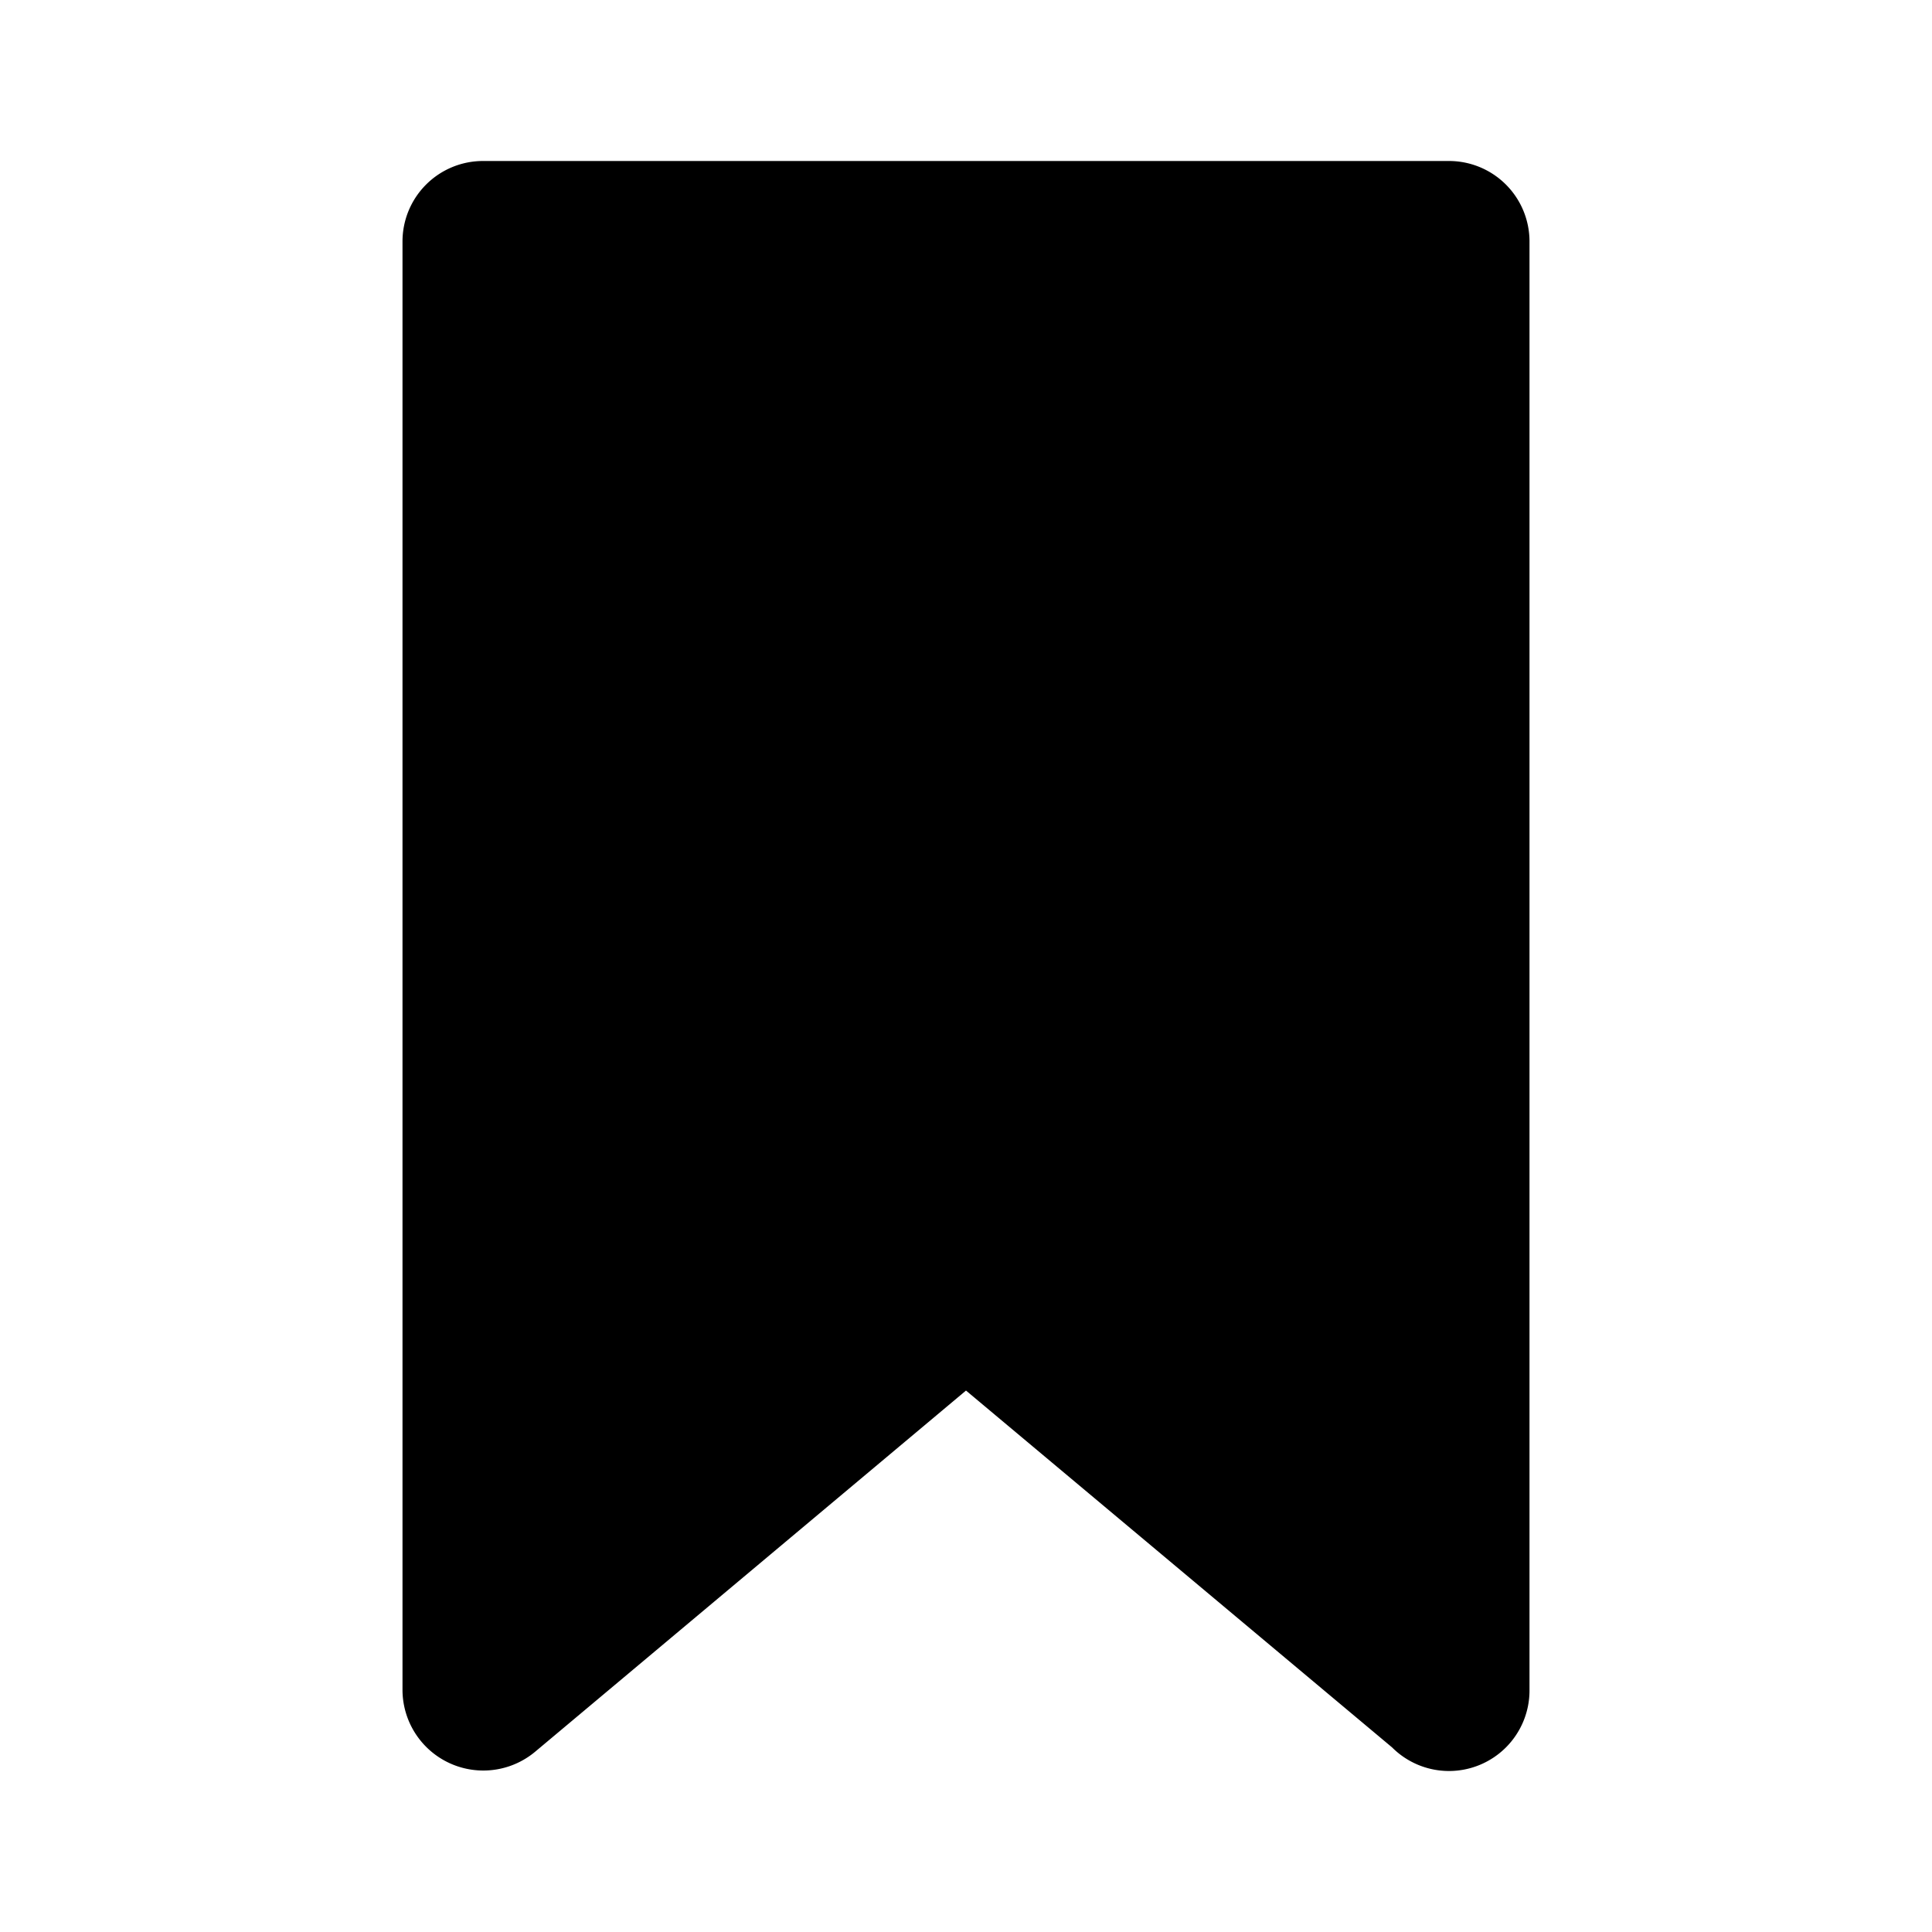 <svg xmlns="http://www.w3.org/2000/svg" width="24" height="24" viewBox="0 0 24 24">
    <path class="pr-icon-tertiary" d="M18,22a.999.999,0,0,1-.707-.293L12,17.274,6.652,21.757A1.004,1.004,0,0,1,5,21V3A1.0 1,0,0,1,6,2H18a1.0 1,0,0,1,1,1V21a1,1,0,0,1-1,1Z"></path>
</svg>
